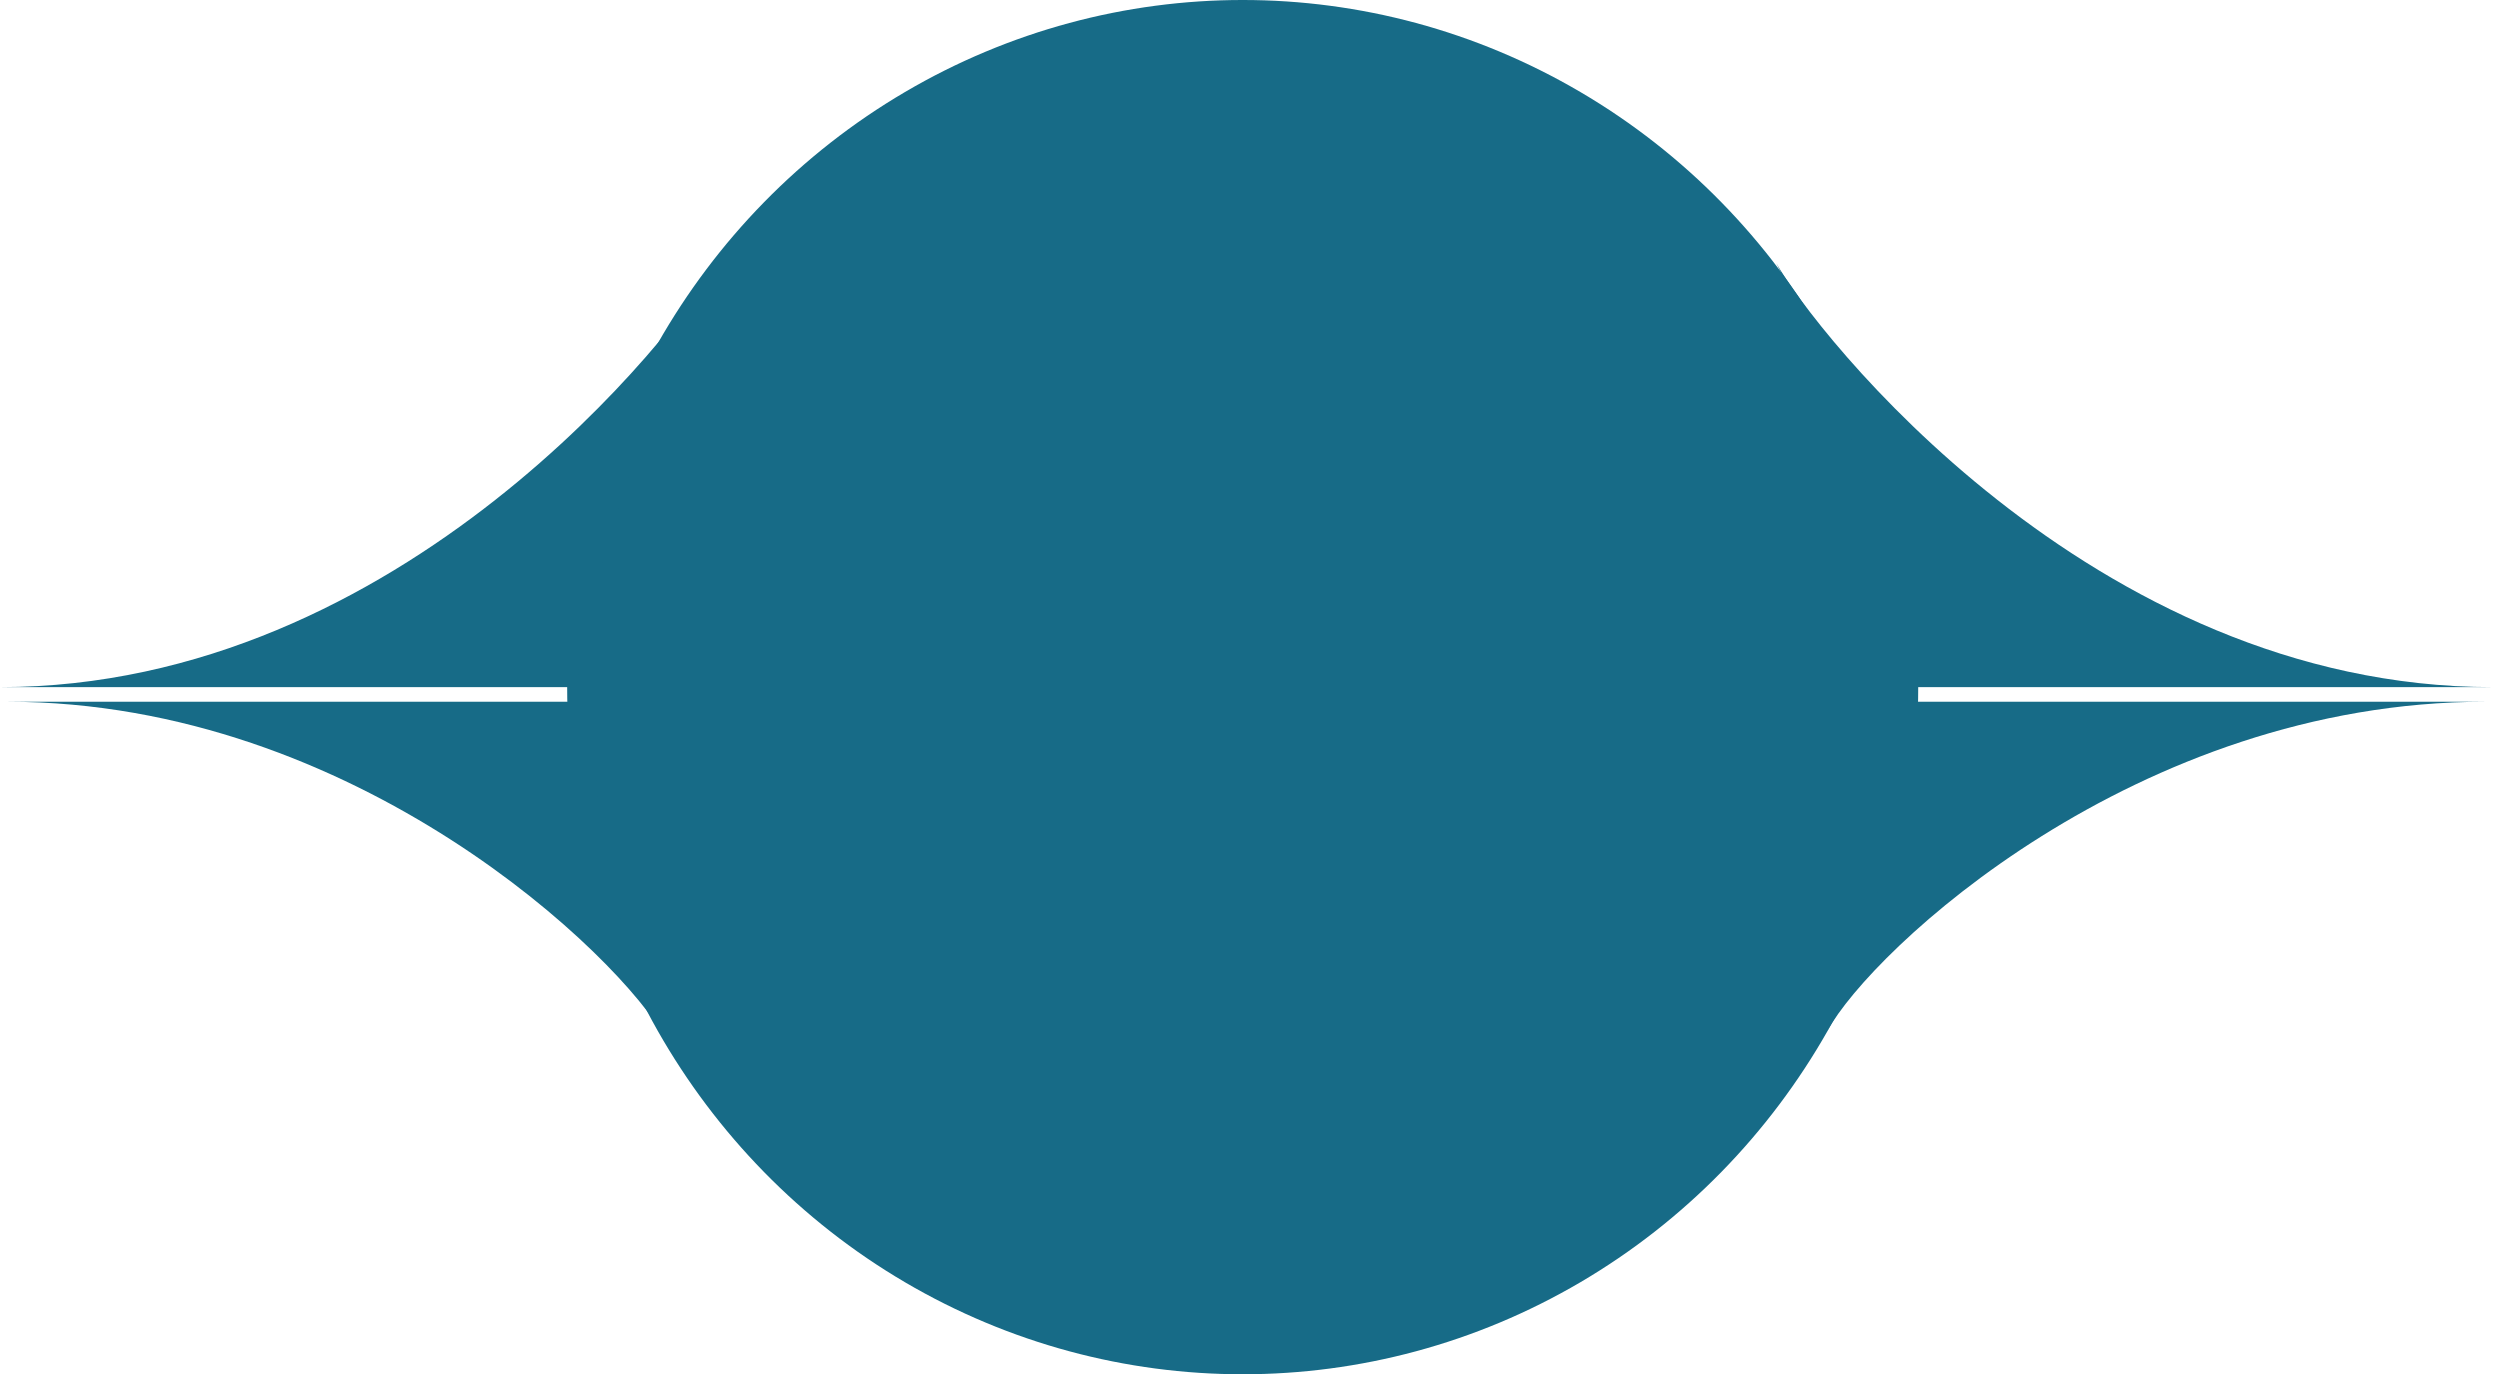 <svg width="171" height="94" viewBox="0 0 171 94" fill="none" xmlns="http://www.w3.org/2000/svg">
<ellipse cx="85" cy="47" rx="46.206" ry="47" fill="#176B87"/>
<path d="M170.5 47C142.973 47 124 22.5 121.5 18C127.5 30 131 43.5 131 47H170.5Z" fill="#176B87"/>
<path d="M170 48C146.089 48 128 65 125 70.5C130 60 129.918 51.02 129.918 48H170Z" fill="#176B87"/>
<path d="M0 47C27.527 47 46.5 22.5 49 18C43 30 39.5 43.5 39.5 47H0Z" fill="#176B87"/>
<path d="M0.5 48C24.411 48 42.5 65.5 45.5 71C40.5 60.5 40.582 51.02 40.582 48H0.5Z" fill="#176B87"/>
</svg>
